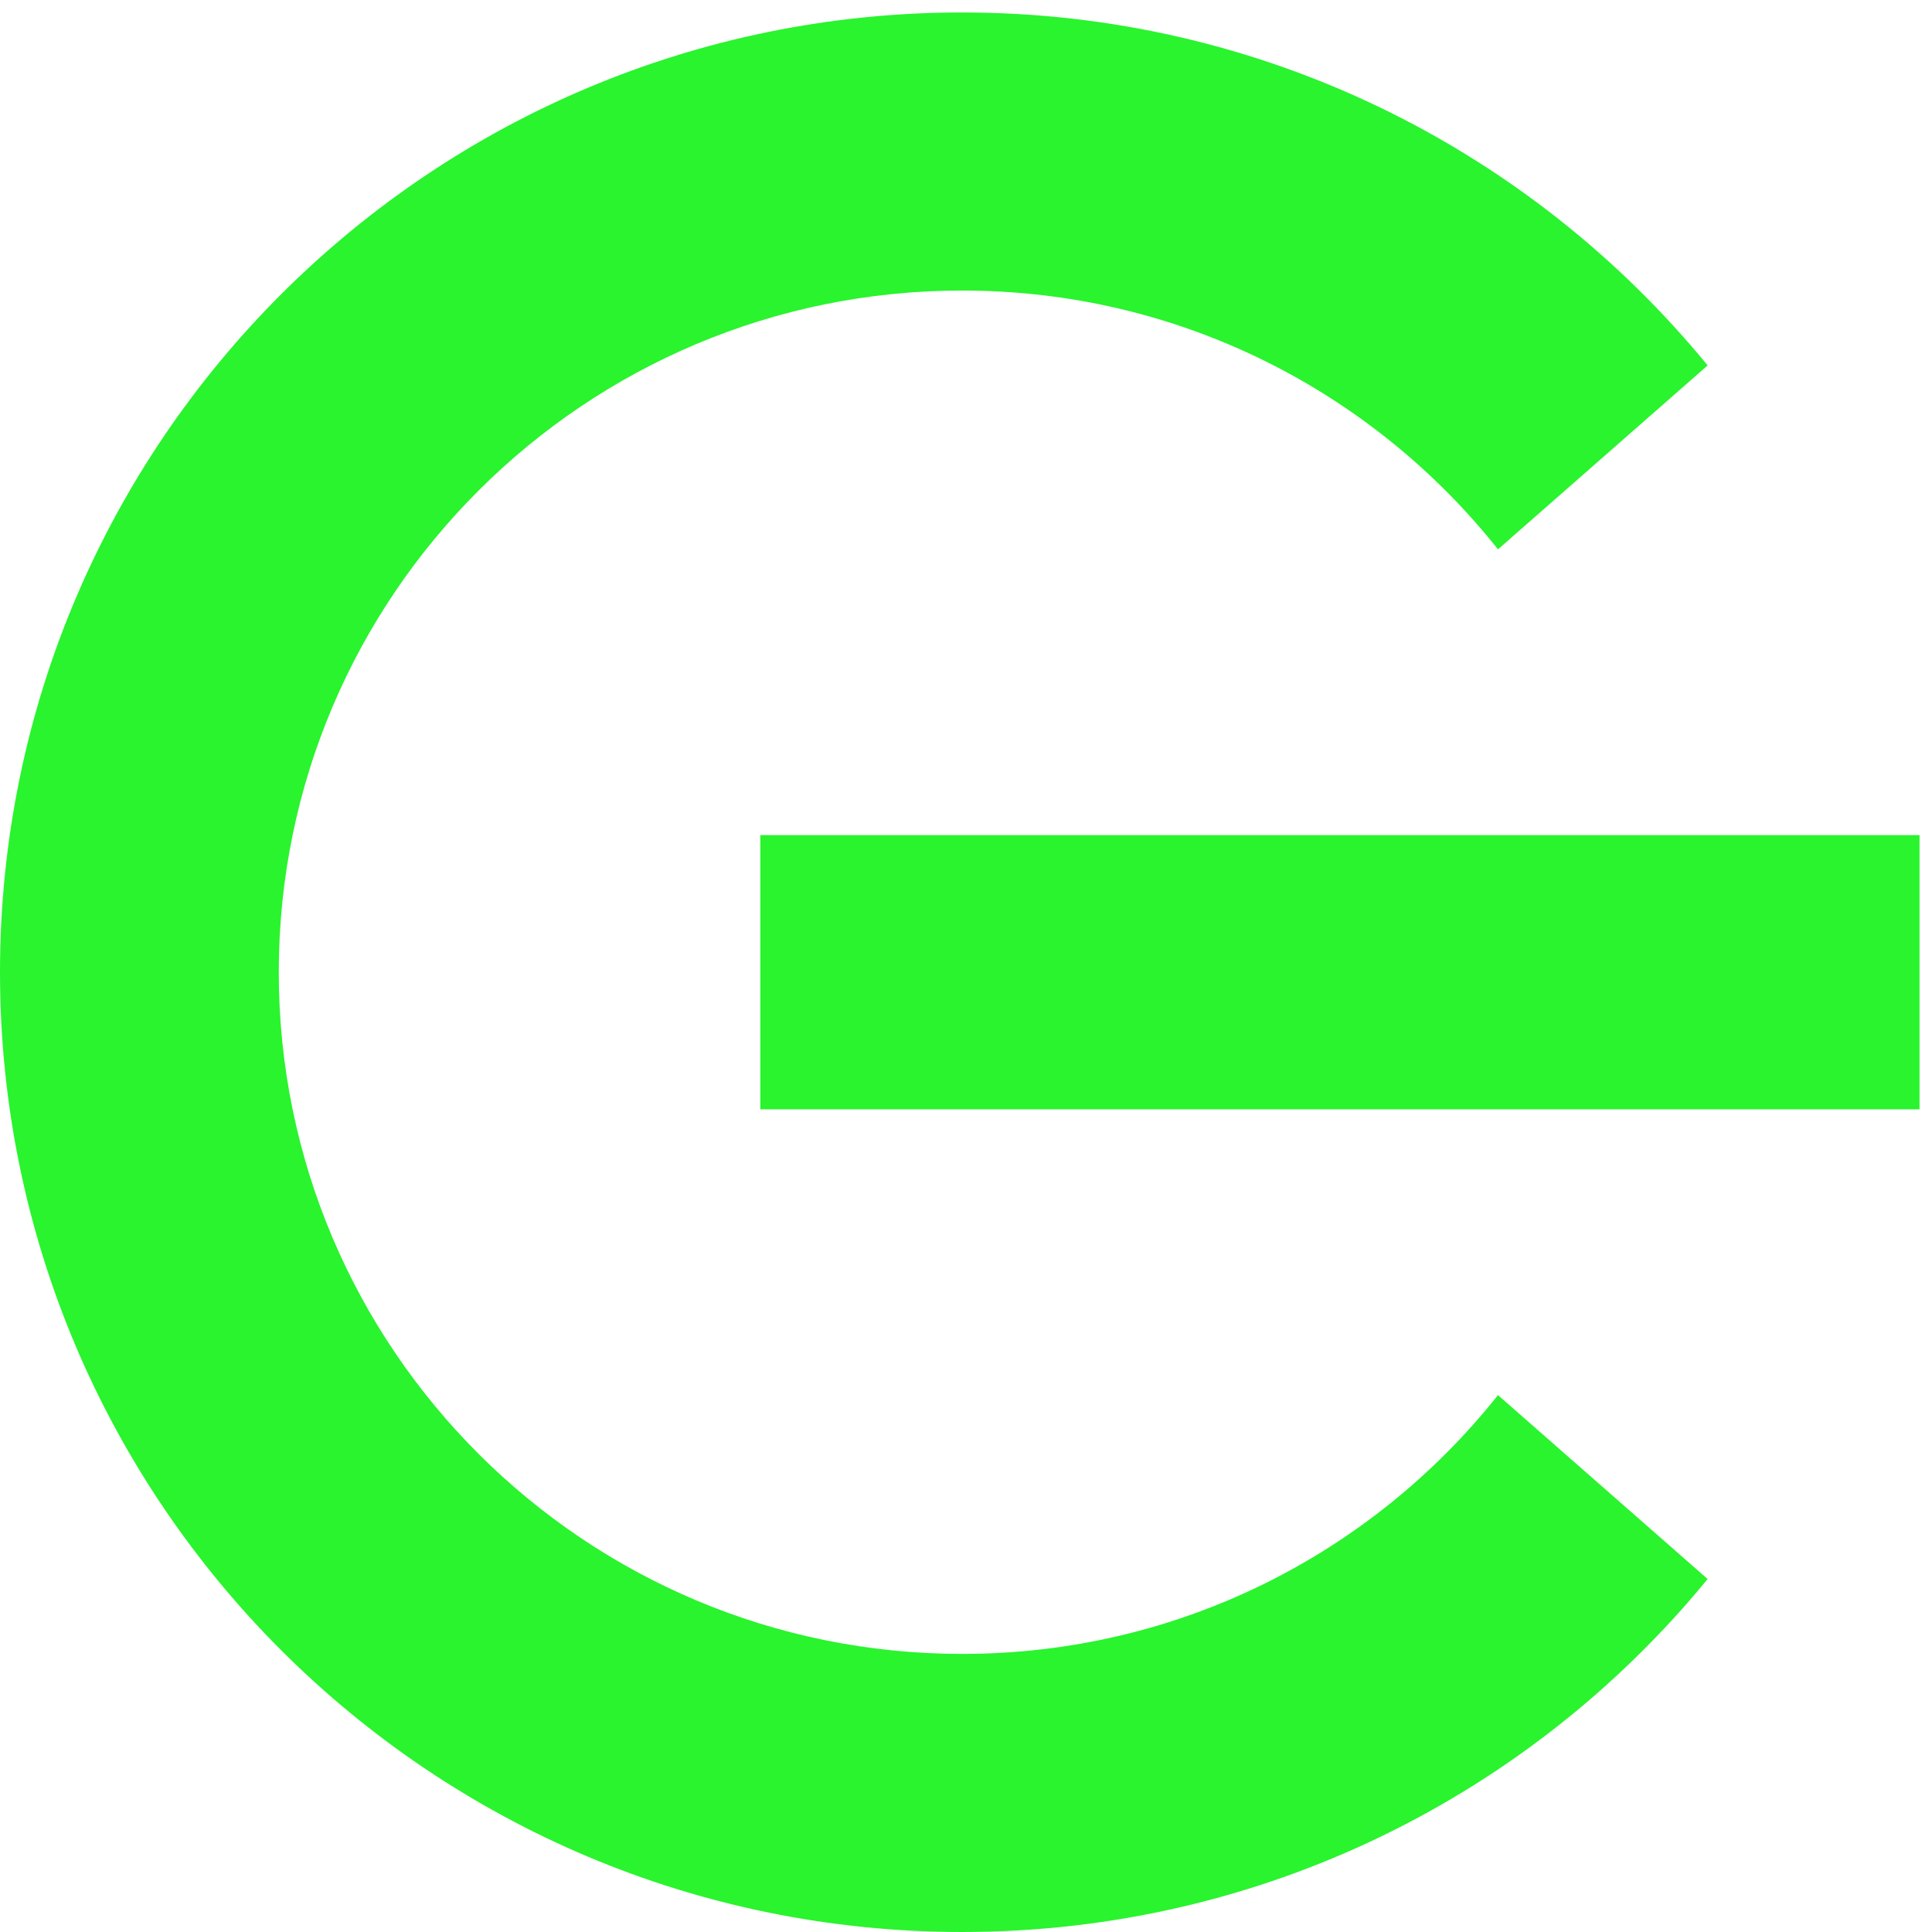 <?xml version="1.0" encoding="UTF-8"?>
<svg width="155px" height="155px" viewBox="0 0 155 155" version="1.1" xmlns="http://www.w3.org/2000/svg" xmlns:xlink="http://www.w3.org/1999/xlink">
    <!-- Generator: Sketch 61 (89581) - https://sketch.com -->
    <title>Elvia_charge_rgb</title>
    <desc>Created with Sketch.</desc>
    <g id="Page-1" stroke="none" stroke-width="1" fill="none" fill-rule="evenodd">
        <g id="Desktop-Copy-4" transform="translate(-254, -140)">
            <g id="Elvia_charge_rgb" transform="translate(254, 140)">
                <!-- <polyline id="Fill-1" fill="#29F42E" points="491.470956 152.946173 516 153 466.386524 43.0285747 448.943133 43 399 152.742163 423.515143 152.796654 457.610879 75.9885037 491.470956 152.946173"></polyline> -->
                <!-- <polygon id="Fill-2" fill="#29F42E" points="181 153 203 153 203 3 181 3"></polygon> -->
                <!-- <polyline id="Fill-3" fill="#29F42E" points="280.55759 119.157992 246.890997 43 222 43 271.854148 153 289.29744 152.989354 339 43 314.122904 43 280.55759 119.157992"></polyline> -->
                <!-- <path d="M367.999333,26 C375.168667,26 381,20.1688162 381,13.0003333 C381,5.83185047 375.168667,0 367.999333,0 C360.831333,0 355,5.83185047 355,13.0003333 C355,20.1688162 360.831333,26 367.999333,26" id="Fill-4" fill="#28F400"></path> -->
                <!-- <polyline id="Fill-5" fill="#29F42E" points="357 152.98869 378.953818 153 379 43.0099792 357.046182 43 357 152.98869"></polyline> -->
                <polygon id="Fill-6" fill="#29F42E" points="61 89 154 89 154 67 61 67"></polygon>
                <path d="M77.194,132.69 C46.913,132.69 22.365,108.205 22.365,78 C22.365,47.795 46.913,23.309 77.194,23.309 C94.621,23.309 110.138,31.429 120.181,44.072 L137,29.317 C122.844,12.035 101.312,1 77.194,1 C34.561,1 0,35.474 0,78 C0,120.526 34.561,155 77.194,155 C101.312,155 122.844,143.964 137,126.681 L120.18,111.927 C110.138,124.57 94.621,132.69 77.194,132.69" id="Fill-7" fill="#29F42E"></path>
                <!-- <path d="M458.499324,144 C465.392568,144 471,138.392719 471,131.500338 C471,124.607281 465.392568,119 458.499324,119 C451.607432,119 446,124.607281 446,131.500338 C446,138.392719 451.607432,144 458.499324,144" id="Fill-8" fill="#28F400"></path> -->
            </g>
        </g>
    </g>
</svg>
